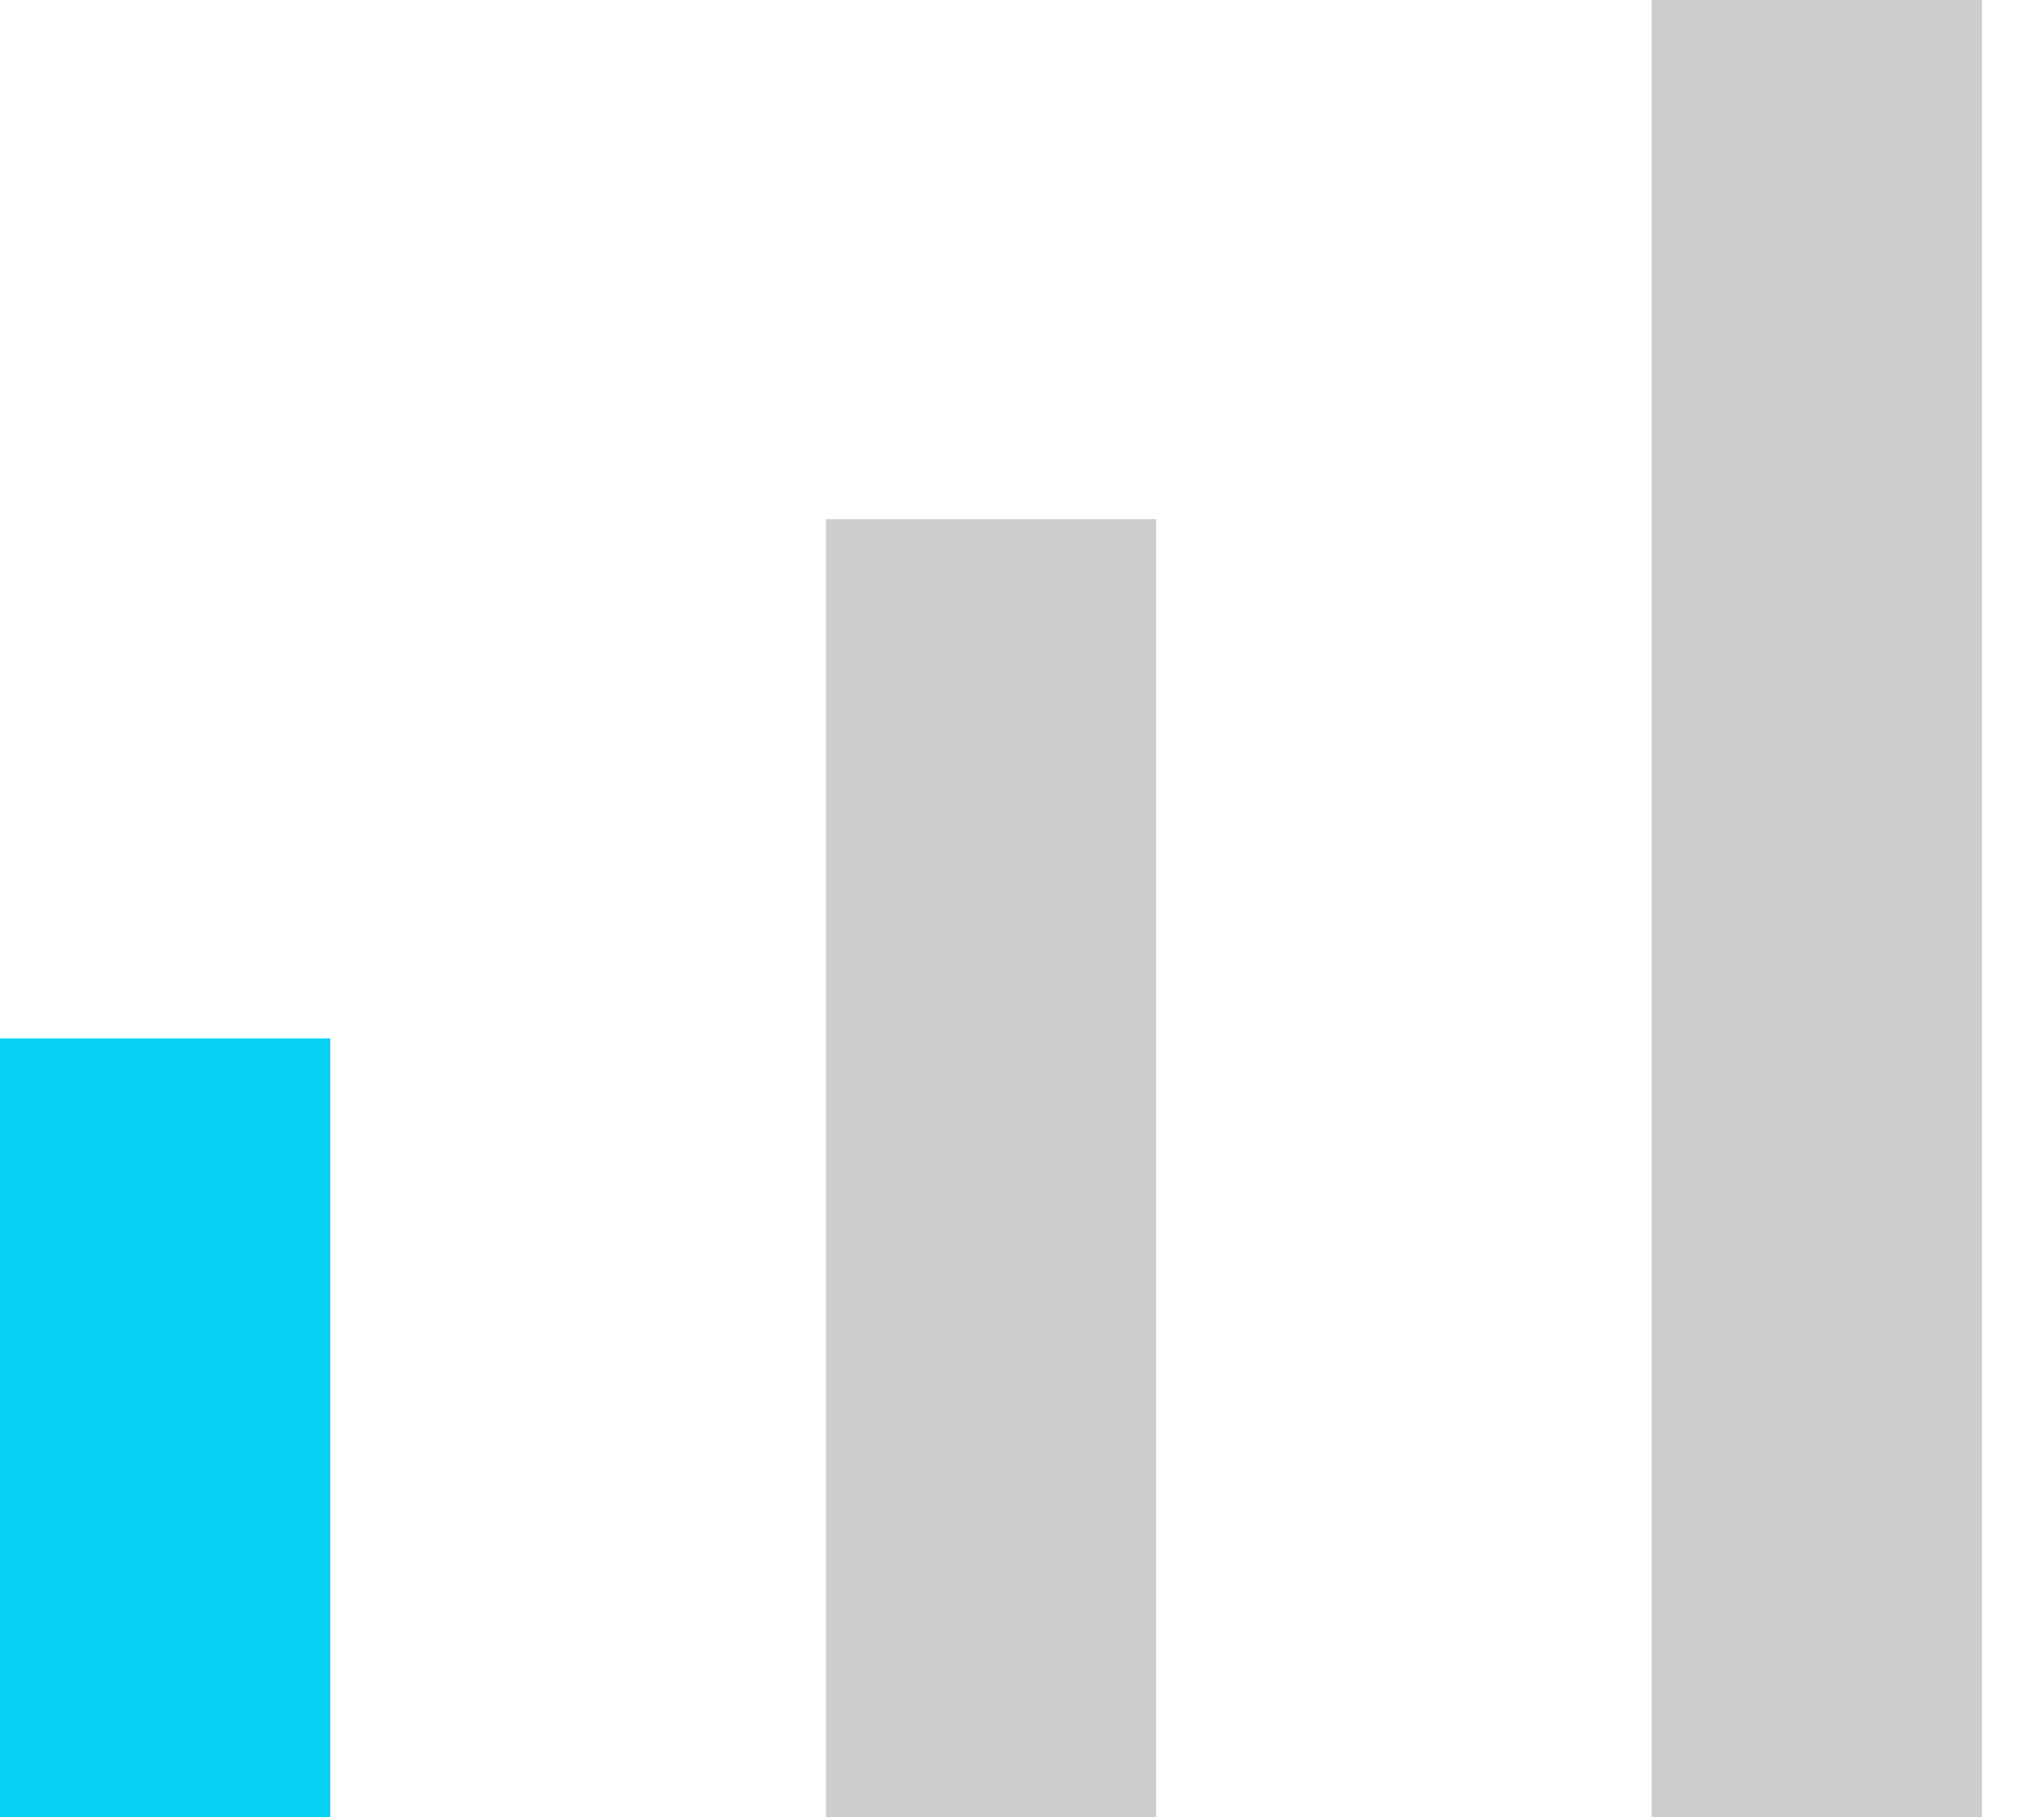 <svg width="18" height="16" viewBox="0 0 18 16" fill="none" xmlns="http://www.w3.org/2000/svg">
<rect y="9.143" width="2.909" height="6.857" fill="#07D2F5"/>
<rect x="7.273" y="4.571" width="2.909" height="11.429" fill="#CECDCD"/>
<rect x="14.545" width="2.909" height="16" fill="#CECDCD"/>
</svg>
